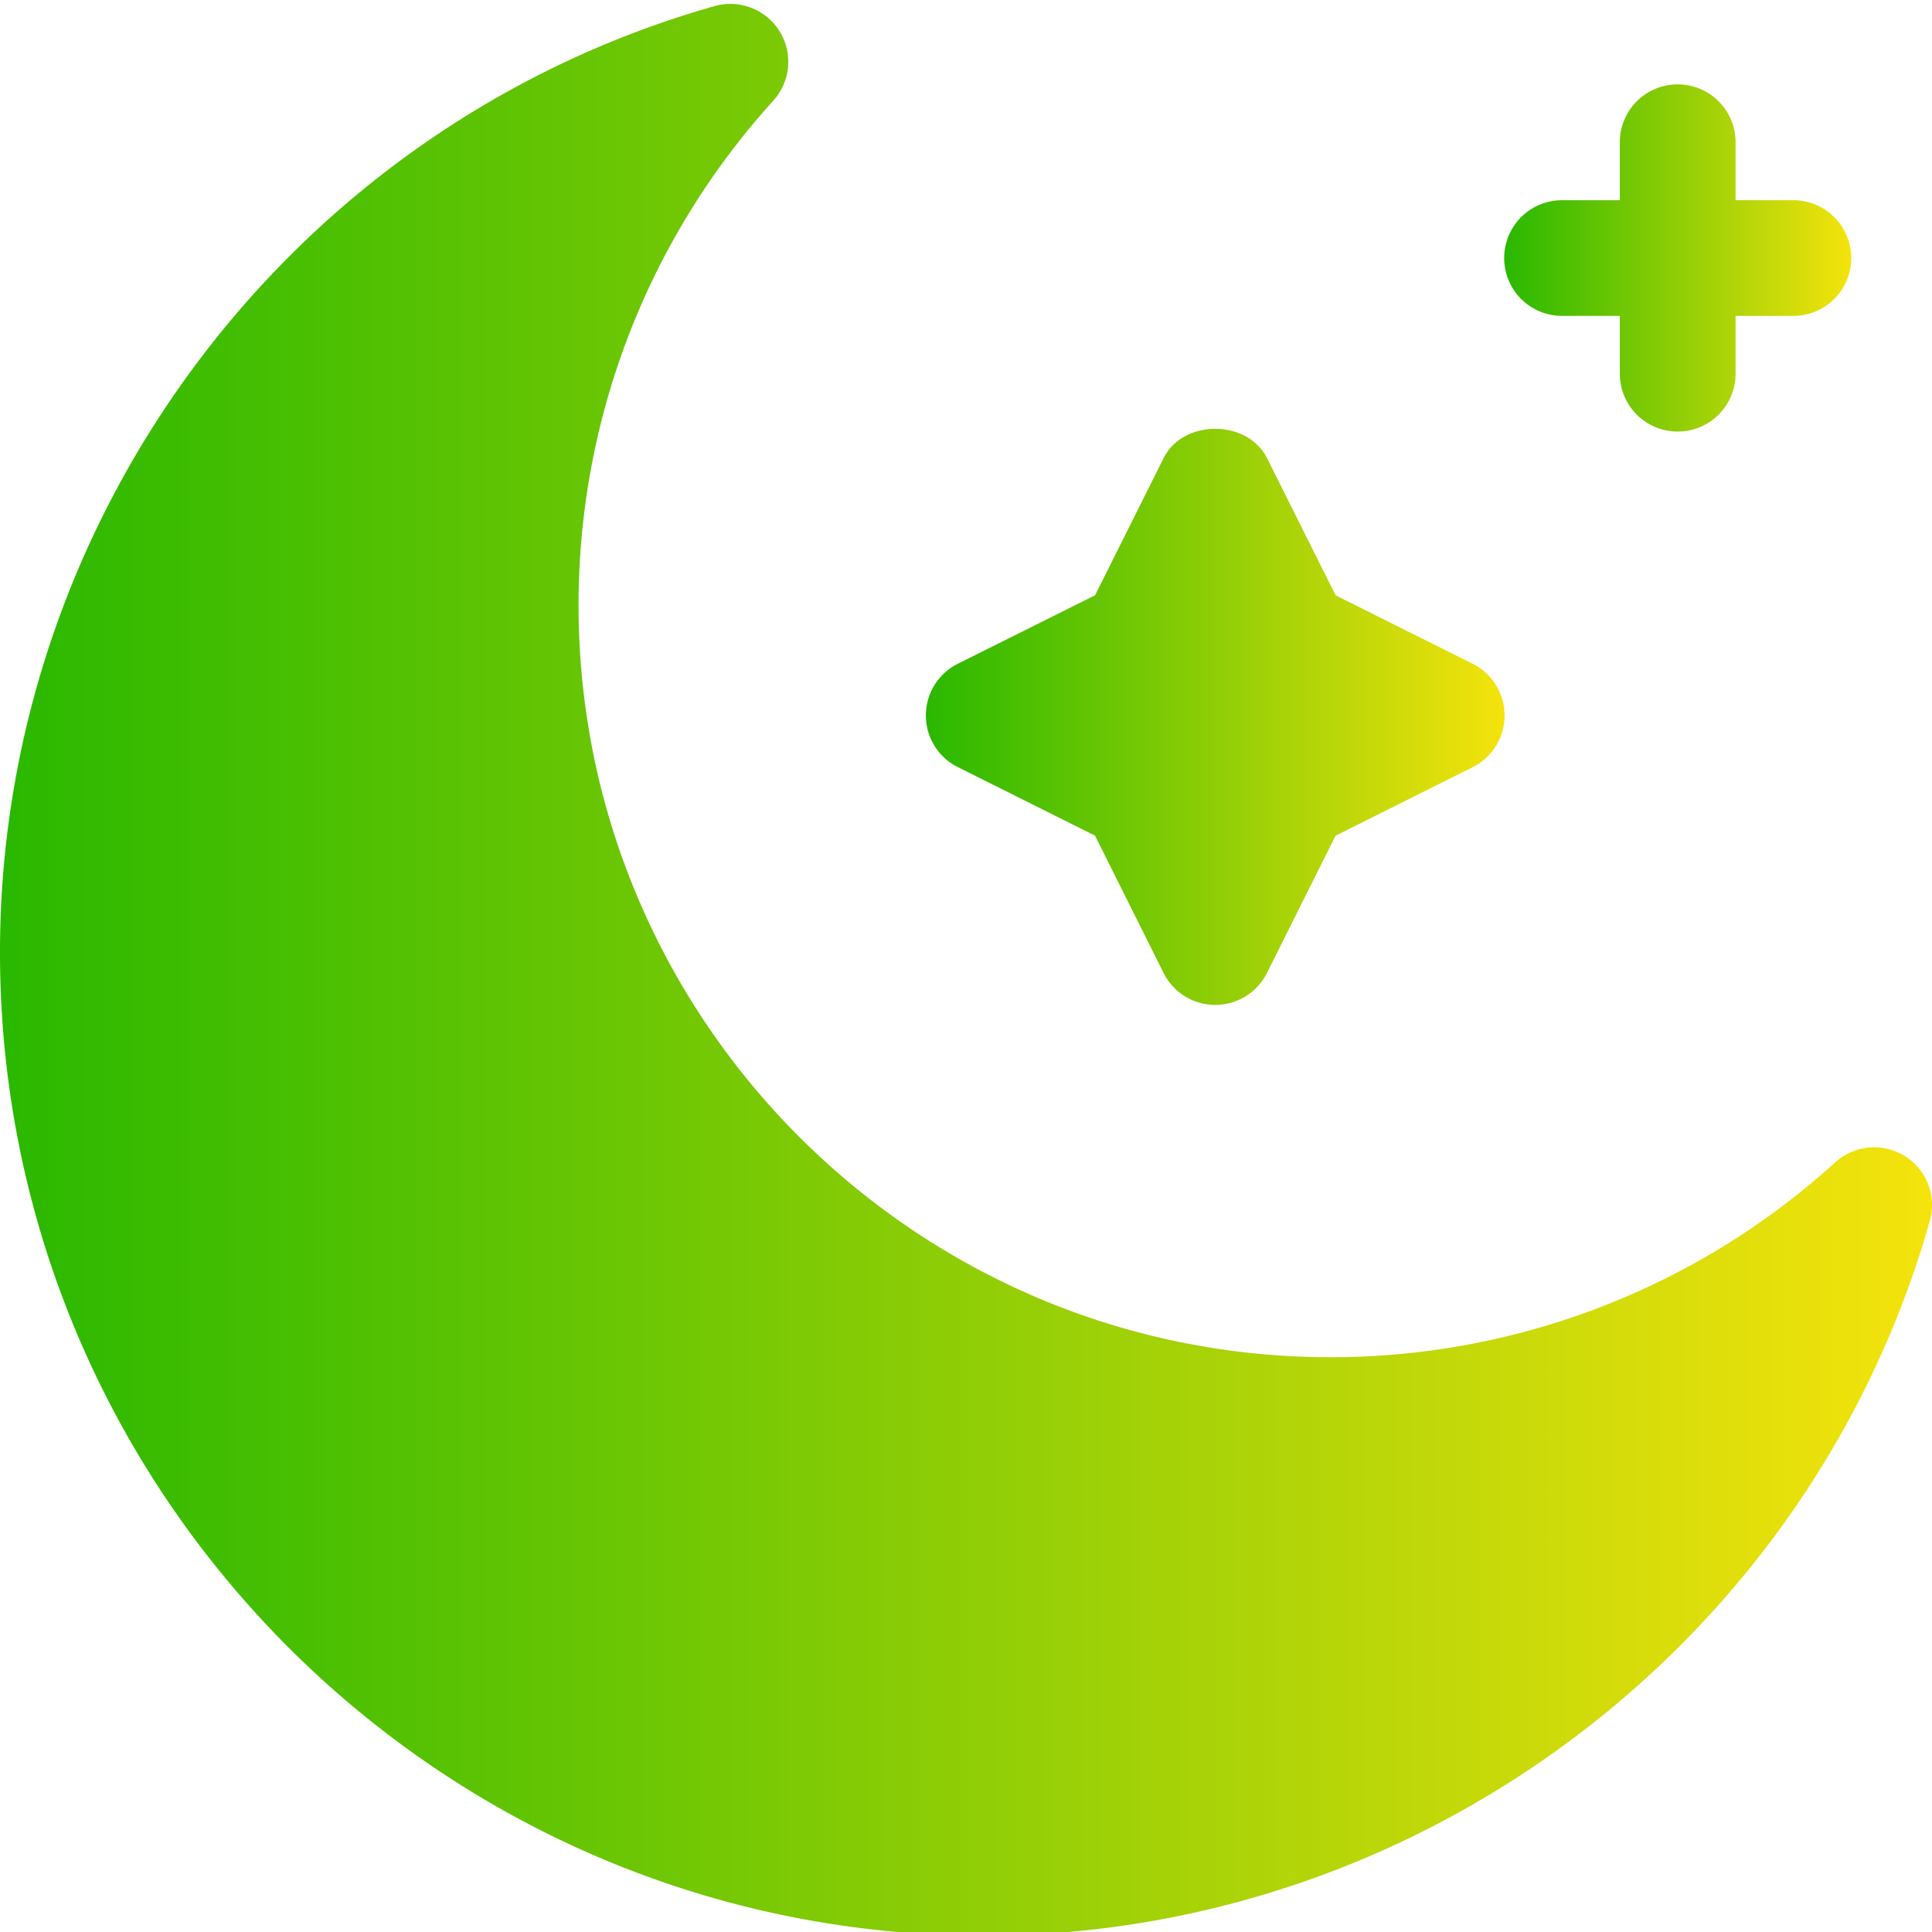 <svg width="24" height="24" fill="none" xmlns="http://www.w3.org/2000/svg"><g clip-path="url(#a)"><path d="M23.66 14.36a.719.719 0 0 0-.861.078 9.316 9.316 0 0 1-6.27 2.422c-5.151 0-9.342-4.191-9.342-9.343 0-2.32.86-4.548 2.422-6.27A.719.719 0 0 0 8.88.075C3.65 1.554 0 6.389 0 11.829c0 6.737 5.48 12.217 12.217 12.217 5.44 0 10.275-3.651 11.756-8.88a.718.718 0 0 0-.313-.807Z" fill="url(#b)"/><path d="m11.9 9.53 1.703.851.85 1.703a.718.718 0 0 0 1.287 0l.851-1.703 1.702-.85a.719.719 0 0 0 0-1.286l-1.702-.85-.851-1.703c-.245-.487-1.043-.487-1.286 0l-.85 1.702-1.703.85a.718.718 0 0 0 0 1.287Z" fill="url(#c)"/><path d="M19.404 3.924h.718v.718a.718.718 0 1 0 1.438 0v-.718h.718a.718.718 0 1 0 0-1.437h-.718v-.72a.718.718 0 1 0-1.438 0v.72h-.718a.718.718 0 1 0 0 1.437Z" fill="url(#d)"/></g><defs><linearGradient id="b" x1="-.171" y1="12.046" x2="24" y2="12.046" gradientUnits="userSpaceOnUse"><stop stop-color="#28B800"/><stop offset="1" stop-color="#F5E30C"/></linearGradient><linearGradient id="c" x1="11.452" y1="8.904" x2="18.69" y2="8.904" gradientUnits="userSpaceOnUse"><stop stop-color="#28B800"/><stop offset="1" stop-color="#F5E30C"/></linearGradient><linearGradient id="d" x1="18.654" y1="3.205" x2="22.997" y2="3.205" gradientUnits="userSpaceOnUse"><stop stop-color="#28B800"/><stop offset="1" stop-color="#F5E30C"/></linearGradient><clipPath id="a"><path fill="#fff" d="M0 0h24v24H0z"/></clipPath></defs></svg>